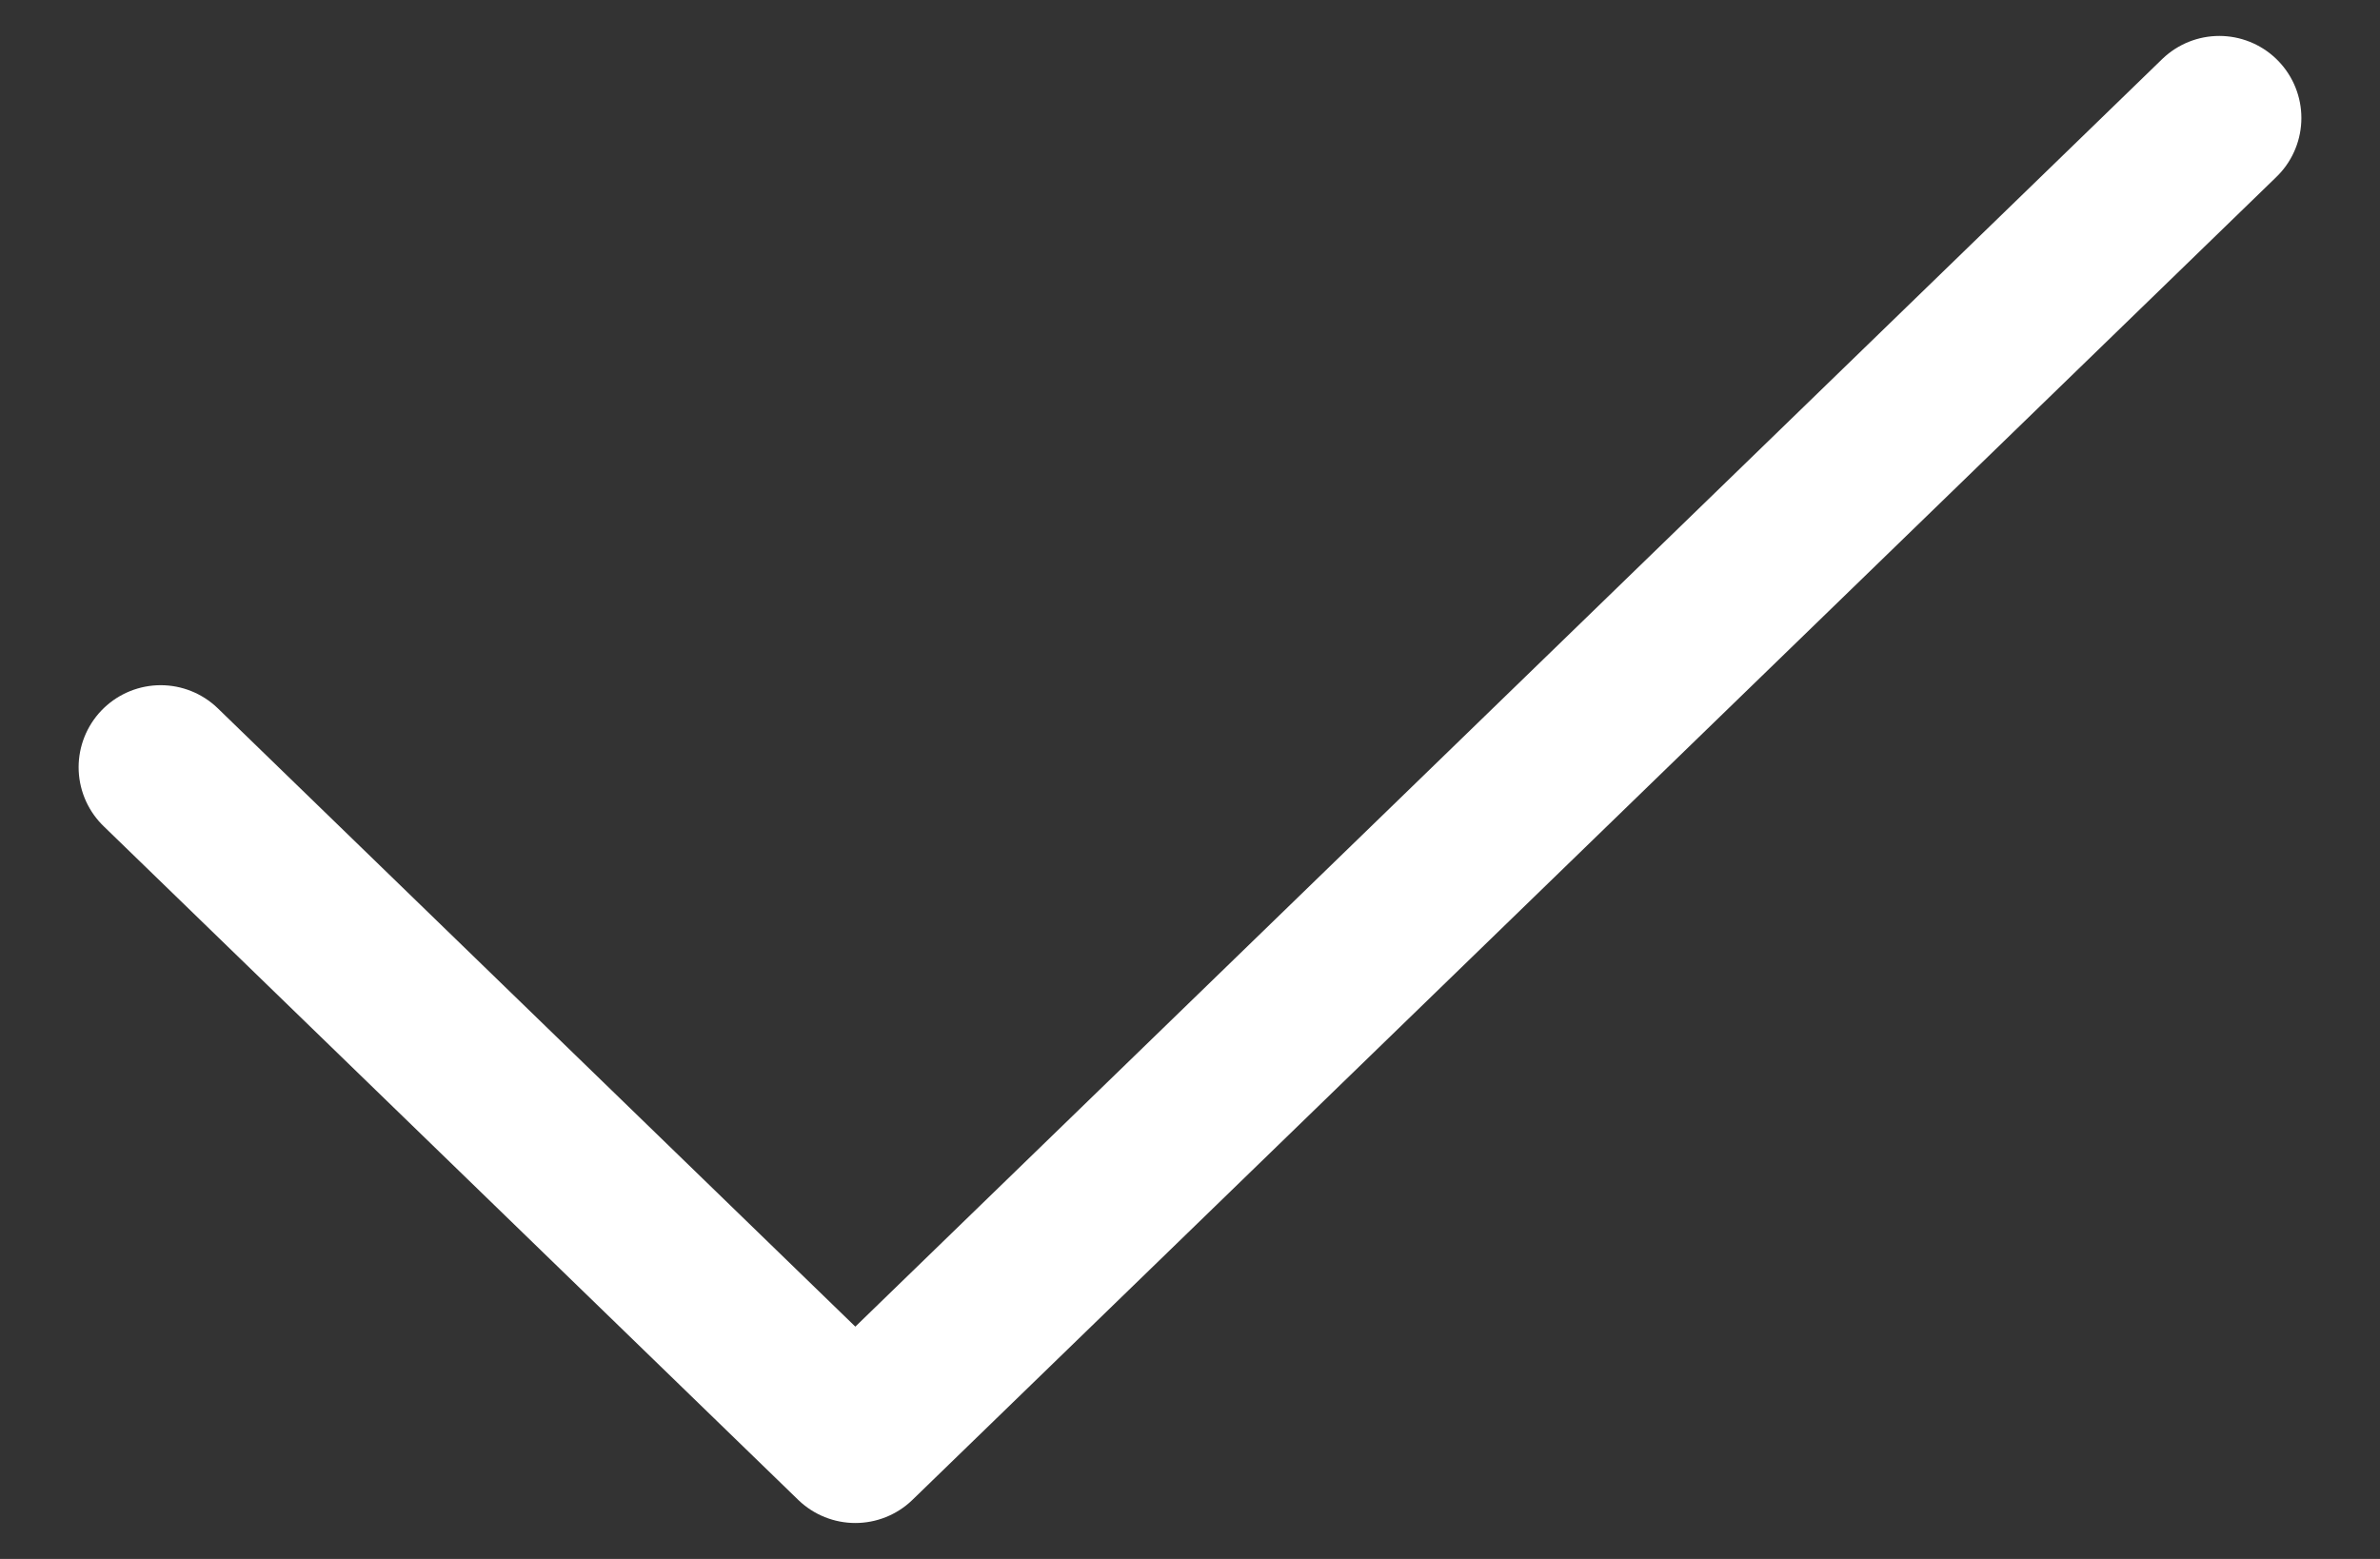 <svg width="29" height="19" viewBox="0 0 29 19" fill="none" xmlns="http://www.w3.org/2000/svg">
<rect x="0" y="0" width="29" height="19" fill="#333333" stroke="none"/>
<path d="M1.958 9.351L10.422 17.562L27.042 1.438" stroke="white" stroke-width="2" stroke-linecap="round" stroke-linejoin="round"/>
</svg>
